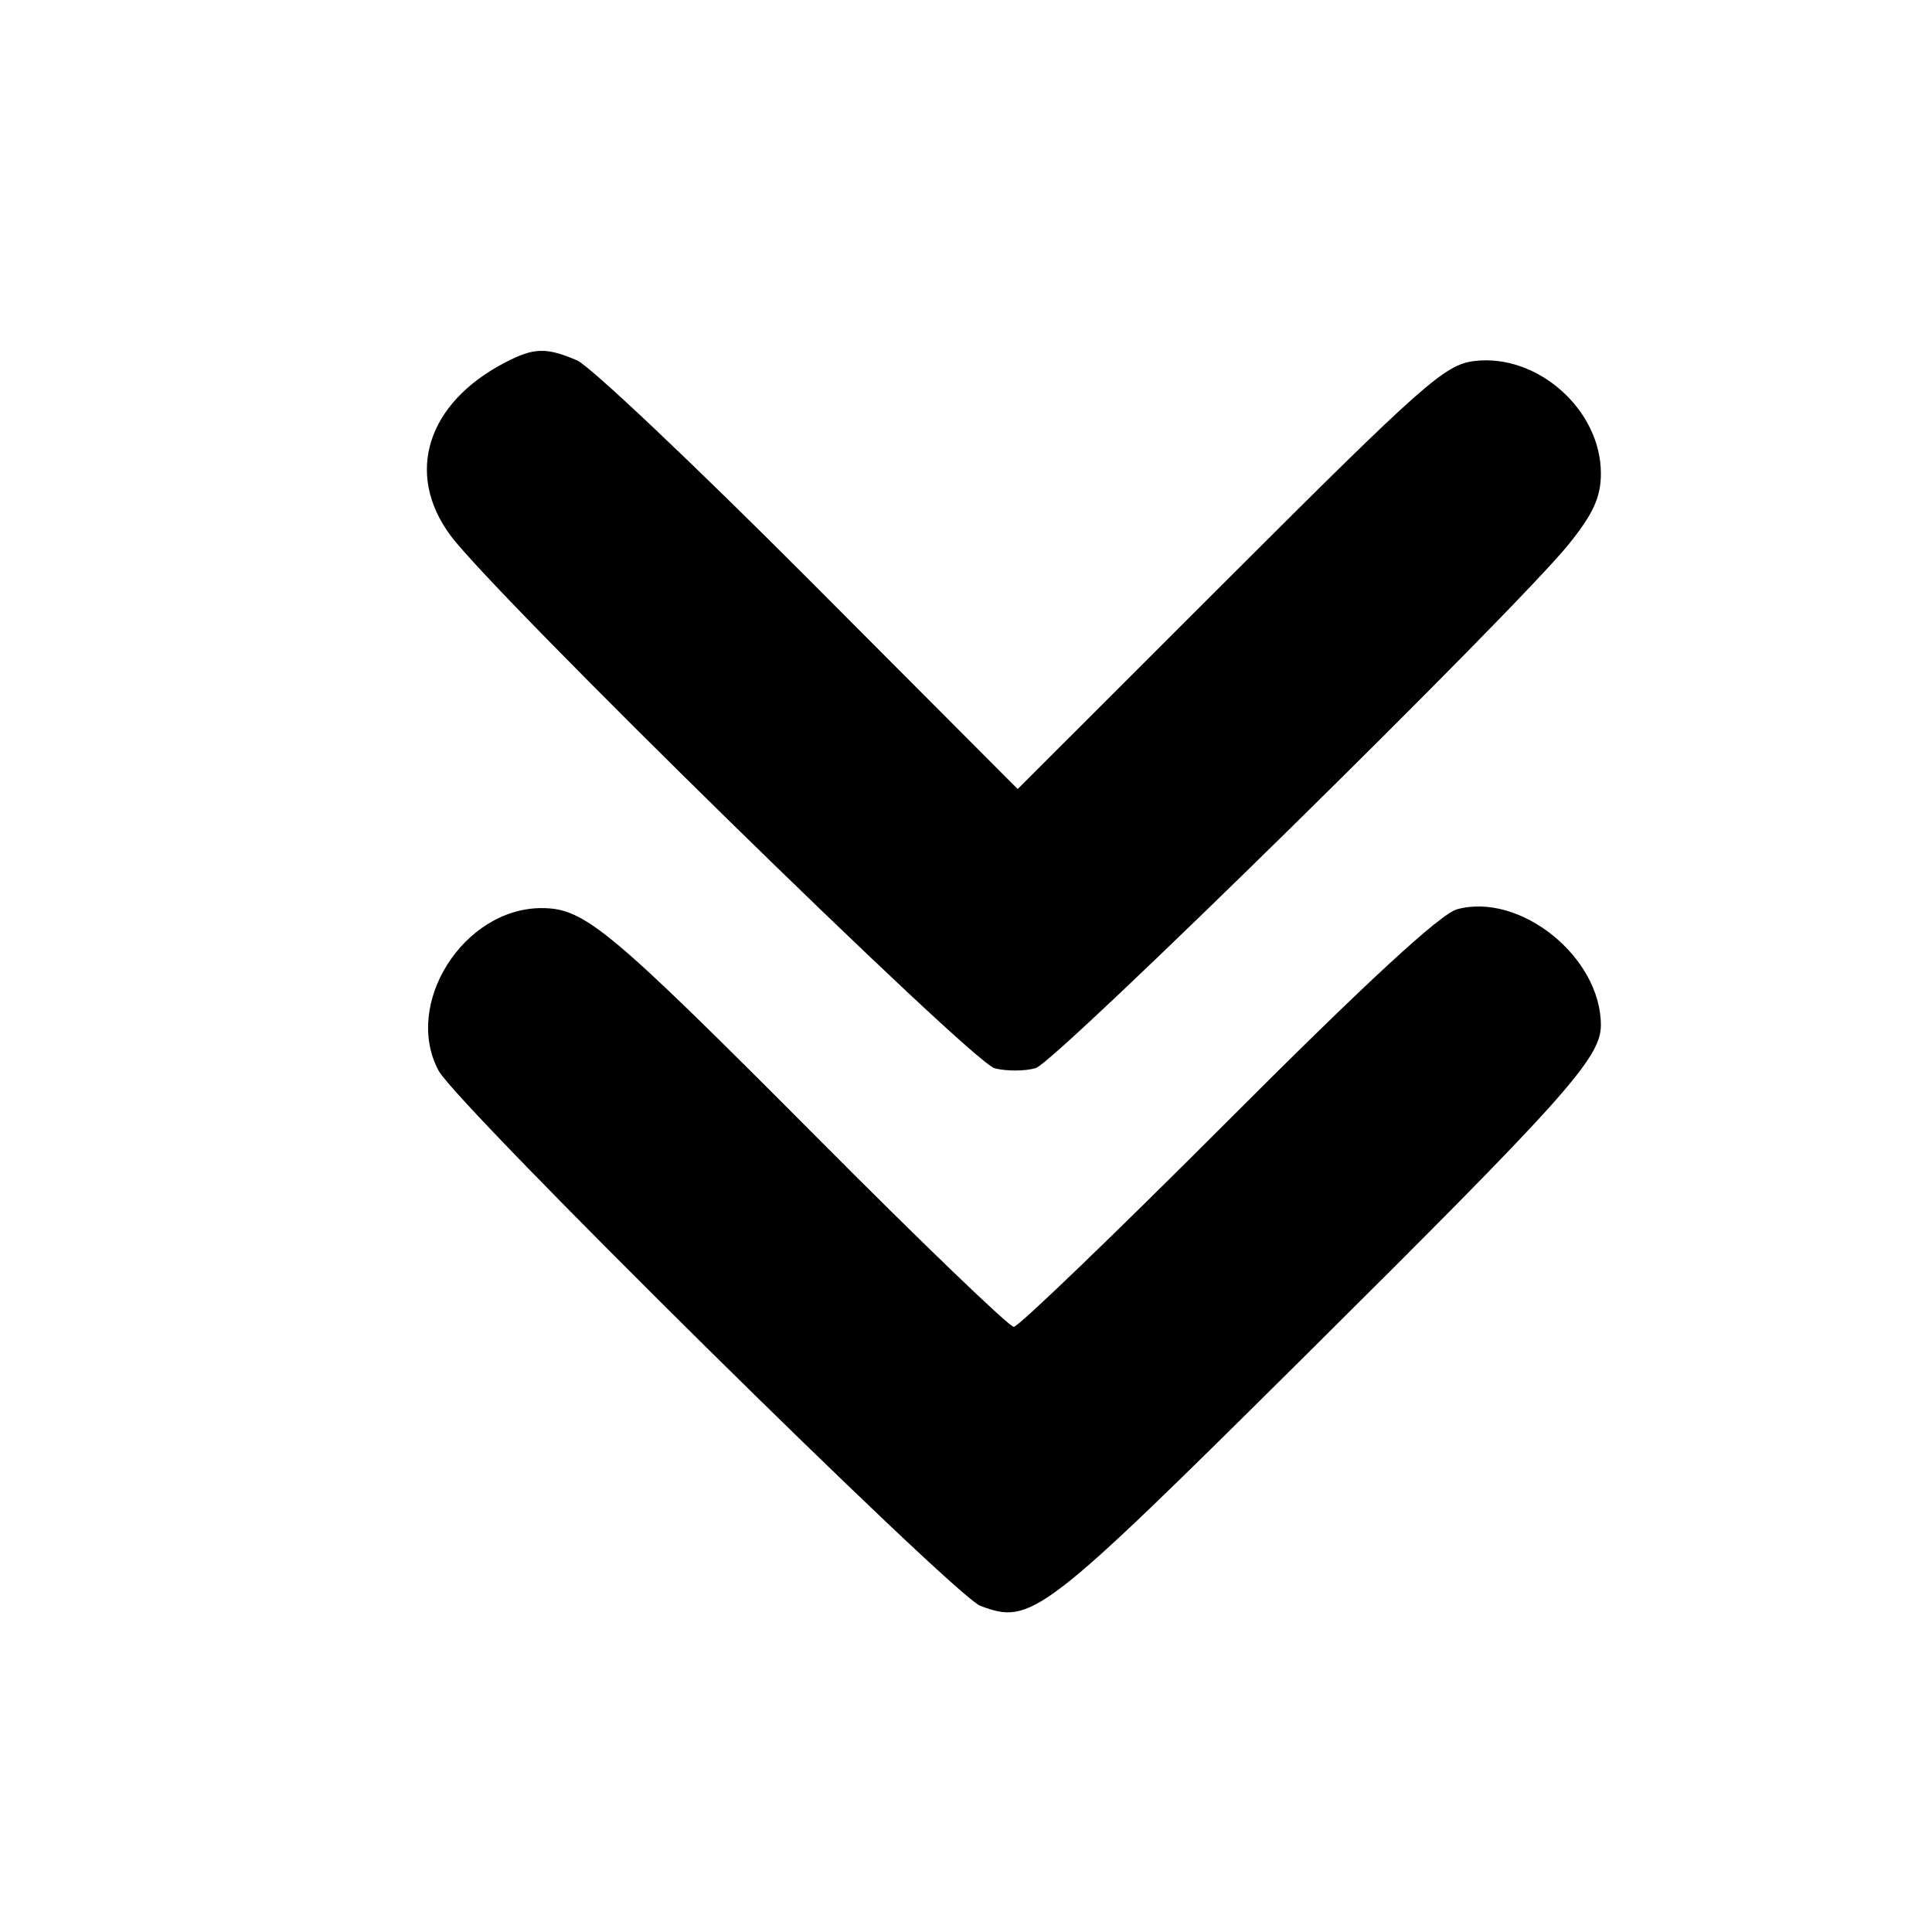 <?xml version="1.0" encoding="UTF-8" standalone="no"?>
<!-- Created with Inkscape (http://www.inkscape.org/) -->

<svg
   version="1.1"
   id="svg433"
   width="20"
   height="20"
   viewBox="0 0 20 20"
   sodipodi:docname="sprites.png"
   inkscape:export-filename="public/symbol_chevron_2.svg"
   inkscape:export-xdpi="300"
   inkscape:export-ydpi="300"
   xmlns:inkscape="http://www.inkscape.org/namespaces/inkscape"
   xmlns:sodipodi="http://sodipodi.sourceforge.net/DTD/sodipodi-0.dtd"
   xmlns="http://www.w3.org/2000/svg"
   xmlns:svg="http://www.w3.org/2000/svg">
  <defs
     id="defs437" />
  <sodipodi:namedview
     id="namedview435"
     pagecolor="#ffffff"
     bordercolor="#666666"
     borderopacity="1.0"
     inkscape:showpageshadow="2"
     inkscape:pageopacity="0.0"
     inkscape:pagecheckerboard="0"
     inkscape:deskcolor="#d1d1d1"
     showgrid="false" />
  <g
     inkscape:groupmode="layer"
     inkscape:label="Image"
     id="g439">
    <g
       id="g1465"
       transform="matrix(0.085,0,0,0.085,-24.257,-22.119)">
      <path
         style="fill:#000000"
         d="m 885.257,159.025 c -3.086,-3.923 -2.584,-5.945 2.927,-11.772 2.75,-2.908 5,-5.65 5,-6.094 0,-0.444 -2.279,-3.217 -5.065,-6.162 -5.477,-5.792 -5.818,-8.06 -1.738,-11.588 3.34,-2.888 5.869,-2.103 11.071,3.438 l 4.871,5.188 5.054,-5.188 c 5.534,-5.681 8.142,-6.388 11.618,-3.149 3.612,3.365 2.653,6.656 -3.939,13.509 l -3.894,4.048 5.01,5.198 c 5.567,5.775 6.189,8.437 2.938,12.57 -3.252,4.135 -6.103,3.433 -11.615,-2.858 l -4.813,-5.493 -5.102,5.493 c -5.902,6.355 -9.008,7.075 -12.326,2.858 z"
         id="path877" />
      <path
         style="fill:#000000"
         d="m 829.958,159.91 c -3.29,-3.747 -3.033,-5.75 1.449,-11.257 2.353,-2.891 4.72,-5.863 5.26,-6.605 0.725,-0.995 -0.255,-2.604 -3.75,-6.152 -2.831,-2.874 -4.732,-5.713 -4.732,-7.066 0,-2.686 4.174,-7.17 6.673,-7.17 0.97,0 4.127,2.334 7.016,5.187 l 5.252,5.187 4.973,-5.187 c 5.258,-5.484 7.261,-6.153 10.863,-3.63 3.834,2.686 2.995,7.268 -2.277,12.443 -2.475,2.429 -4.5,4.839 -4.5,5.354 0,0.516 2.025,3.103 4.5,5.749 2.756,2.946 4.5,5.744 4.5,7.219 0,3.193 -3.624,7.678 -6.204,7.678 -2.071,0 -10.025,-7.203 -11.043,-10 -0.398,-1.093 -2.014,0.06 -5.959,4.25 -5.802,6.163 -9.145,7.275 -12.021,4 z"
         id="path875" />
      <path
         style="fill:#000000"
         d="m 895.652,202.626 c -10.396,-10.851 -29.013,-11.328 -40.726,-1.044 -4.839,4.249 -9.299,4.031 -11.984,-0.585 -2.662,-4.577 -1.427,-7.834 5.659,-14.925 7.864,-7.869 14.591,-10.587 26.135,-10.559 12.791,0.031 23.194,5.291 30.552,15.449 3.42,4.721 3.674,8.439 0.824,12.063 -2.852,3.625 -6.747,3.477 -10.46,-0.399 z"
         id="path873" />
      <path
         style="fill:#000000"
         d="m 860.015,245.707 c -18.604,-3.42 -38.607,-14.271 -50.466,-27.375 -29.48,-32.576 -30.736,-80.495 -3.023,-115.302 7.995,-10.041 16.511,-17.042 27.885,-22.926 11.149,-5.767 21.41,-8.414 35.469,-9.15 25.73,-1.347 48.392,6.974 65.921,24.206 20.244,19.899 29.699,46.1 26.383,73.104 -4.522,36.827 -29.01,65.199 -65.067,75.388 -8.344,2.358 -29.179,3.512 -37.102,2.055 z m 34.153,-20.057 c 12.297,-3.495 20.491,-8.374 30.13,-17.941 7.041,-6.988 9.357,-10.102 12.684,-17.049 9.446,-19.726 9.577,-43.37 0.347,-62.5 -8.852,-18.346 -21.551,-29.695 -40.517,-36.209 -7.325,-2.516 -9.46,-2.791 -21.627,-2.791 -11.329,0 -14.706,0.375 -21,2.332 -11.578,3.599 -19.546,8.512 -28.619,17.645 -13.784,13.874 -20.326,30.136 -20.363,50.613 -0.034,18.731 6.859,35.865 19.474,48.41 10.707,10.647 22.489,16.673 38.168,19.519 7.488,1.359 22.921,0.36 31.324,-2.028 z"
         id="path871" />
      <path
         style="fill:#000000"
         d="m 660.542,150.888 c -5.055,-4.077 -6.993,-14.166 -3.878,-20.189 6.472,-12.516 22.52,-7.193 22.52,7.469 0,4.278 -3.112,10.757 -6.209,12.926 -2.97,2.08 -9.737,1.968 -12.433,-0.206 z"
         id="path869" />
      <path
         style="fill:#000000"
         d="m 606.839,151.527 c -2.557,-1.486 -5.607,-8.605 -5.633,-13.149 -0.027,-4.665 2.014,-9.742 5.056,-12.576 4.059,-3.782 14.254,-2.125 16.858,2.739 3.846,7.186 2.871,15.512 -2.439,20.822 -2.735,2.735 -4.038,3.292 -7.647,3.267 -2.393,-0.017 -5.18,-0.513 -6.195,-1.103 z"
         id="path867" />
      <path
         style="fill:#000000"
         d="m 605.184,201.66 c -1.278,-1.278 -2,-3.333 -2,-5.693 0,-3.158 0.786,-4.455 5.419,-8.942 12.522,-12.128 29.994,-16.166 47.235,-10.914 6.193,1.886 16.635,9.335 19.367,13.815 2.555,4.191 2.547,9.167 -0.021,11.734 -3.259,3.259 -6.729,2.527 -12.179,-2.571 -7.455,-6.973 -12.547,-8.92 -23.321,-8.915 -7.789,0.004 -9.673,0.359 -14,2.641 -2.75,1.45 -7.094,4.484 -9.653,6.741 -5.17,4.559 -7.868,5.083 -10.847,2.104 z"
         id="path865" />
      <path
         style="fill:#000000"
         d="m 626.546,245.659 c -11.031,-1.615 -25.631,-7.405 -35.537,-14.091 -17.242,-11.639 -30.419,-30.107 -35.965,-50.407 -3.128,-11.45 -3.143,-34.451 -0.029,-46 6.504,-24.122 24.343,-45.542 46.669,-56.037 13.695,-6.438 21.261,-7.972 39,-7.91 16.531,0.058 21.64,1.043 35.301,6.804 11.135,4.696 18.49,9.785 27.699,19.164 11.77,11.987 19.759,26.847 23.088,42.944 2.045,9.888 1.506,32.007 -1,41.035 -2.39,8.611 -9.604,22.938 -15.384,30.554 -19.218,25.321 -52.025,38.603 -83.842,33.944 z m 31.138,-19.443 c 9.139,-2.386 23.31,-9.806 29.768,-15.585 16.64,-14.891 25.607,-38.389 22.851,-59.878 -2.21,-17.233 -8.235,-29.448 -20.521,-41.604 -9.598,-9.496 -21.732,-16.269 -34.066,-19.013 -11.319,-2.518 -27.352,-1.698 -38.032,1.947 -10.189,3.477 -22.76,11.811 -29.948,19.854 -16.092,18.006 -21.672,44.863 -14.179,68.246 7.781,24.282 27.223,41.662 52.628,47.047 7.915,1.677 23.062,1.19 31.5,-1.013 z"
         id="path863" />
      <path
         style="fill:#000000"
         d="m 422.401,151.1 c -3.391,-2.375 -5.503,-7.341 -5.503,-12.939 0,-9.047 4.465,-14.5 11.873,-14.5 7.03,0 12.444,6.213 12.39,14.218 -0.029,4.322 -3.171,11.103 -6.092,13.15 -2.954,2.069 -9.762,2.108 -12.669,0.072 z"
         id="path861" />
      <path
         style="fill:#000000"
         d="m 369.947,151.095 c -7.756,-4.209 -8.102,-20.582 -0.546,-25.874 3.287,-2.302 9.959,-1.997 13.27,0.607 9.893,7.782 5.341,26.922 -6.371,26.792 -1.988,-0.022 -4.847,-0.708 -6.353,-1.525 z"
         id="path859" />
      <path
         style="fill:#000000"
         d="m 366.107,193.737 c -3.394,-3.394 -3.736,-6.85 -1.012,-10.216 l 1.911,-2.361 35.098,-0.287 35.098,-0.287 2.491,2.491 c 2.595,2.595 3.197,6.395 1.513,9.543 -1.922,3.592 -6.329,4.039 -39.747,4.039 h -32.428 z"
         id="path857" />
      <path
         style="fill:#000000"
         d="m 387.969,245.578 c -6.281,-0.921 -19.026,-5.043 -25.285,-8.178 -11.89,-5.956 -25.865,-18.143 -33.455,-29.175 -5.792,-8.418 -11.06,-20.861 -13.189,-31.152 -1.683,-8.136 -1.958,-12.243 -1.533,-22.913 0.584,-14.663 2.115,-21.315 7.596,-33 10.667,-22.745 31.882,-40.718 56.081,-47.51 16.828,-4.723 40.214,-3.452 56.704,3.083 20.072,7.955 36.109,22.638 45.801,41.936 6.485,12.911 8.546,21.117 9.167,36.491 0.686,16.991 -1.502,27.698 -8.584,42 -10.583,21.372 -28.378,36.955 -50.737,44.429 -14.619,4.887 -27.93,6.134 -42.566,3.989 z m 26.584,-18.362 c 15.176,-2.904 28.976,-10.68 39.909,-22.489 10.686,-11.542 16.469,-25.5 17.429,-42.067 1.855,-32.004 -17.84,-60.856 -48.206,-70.625 -10.615,-3.414 -25.898,-4.273 -36.602,-2.055 -23.851,4.94 -43.11,22.192 -51.565,46.19 -2.605,7.395 -2.811,9.072 -2.759,22.49 0.05,13.005 0.325,15.254 2.662,21.807 8.79,24.65 29.129,42.172 54.252,46.738 9.489,1.724 15.914,1.727 24.882,0.012 z"
         id="path855" />
      <path
         style="fill:#000000"
         d="m 186.279,150.086 c -6.36,-5.351 -6.666,-17.055 -0.605,-23.116 2.759,-2.759 4.054,-3.31 7.775,-3.31 8.291,0 12.293,5.603 11.531,16.143 -0.401,5.542 -0.805,6.477 -4.106,9.502 -4.724,4.329 -10.041,4.614 -14.596,0.781 z"
         id="path853" />
      <path
         style="fill:#000000"
         d="m 134.189,149.818 c -3.352,-3.352 -5.403,-10.04 -4.445,-14.492 1.7,-7.899 5.556,-11.666 11.941,-11.666 7.32,0 11.786,5.495 11.786,14.5 0,9.05 -4.634,14.5 -12.327,14.5 -3.185,0 -4.753,-0.641 -6.954,-2.842 z"
         id="path851" />
      <path
         style="fill:#000000"
         d="m 154.103,204.889 c -12.272,-3.32 -25.173,-13.411 -27.966,-21.873 -1.03,-3.12 -0.93,-3.911 0.783,-6.215 1.207,-1.624 3.119,-2.757 4.966,-2.943 2.494,-0.251 3.835,0.566 7.901,4.814 6.962,7.274 15.361,11.082 25.887,11.739 12.621,0.787 19.383,-1.82 29.686,-11.447 6.406,-5.986 10.26,-6.868 13.937,-3.191 1.658,1.658 1.992,2.896 1.551,5.75 -0.888,5.748 -13.234,16.934 -23.372,21.177 -9.936,4.158 -22.944,5.012 -33.373,2.19 z"
         id="path849" />
      <path
         style="fill:#000000"
         d="m 150.184,244.782 c -16.247,-3.584 -29.911,-10.636 -41.628,-21.483 -19.439,-17.997 -29.727,-43.829 -28.06,-70.451 2.043,-32.618 20.043,-59.572 49.188,-73.654 11.916,-5.758 19.463,-7.551 34.5,-8.201 10.19,-0.44 14.3,-0.166 22.239,1.481 32.695,6.785 60.37,34.426 67.259,67.177 2.207,10.493 1.965,29.516 -0.506,39.826 -7.398,30.86 -30.235,54.516 -61.492,63.698 -12.323,3.62 -29.377,4.28 -41.5,1.606 z m 34.5,-18.606 c 20.636,-5.429 37.499,-19.467 46.507,-38.716 8.977,-19.184 7.663,-45.62 -3.215,-64.657 -7.361,-12.883 -22.939,-25.599 -37.52,-30.627 -11.291,-3.894 -26.496,-4.525 -38.694,-1.605 -26.86,6.428 -46.922,27.485 -52.132,54.718 -1.825,9.538 -1.825,16.207 0,25.745 5.674,29.655 27.42,51.321 56.793,56.583 6.922,1.24 20.752,0.535 28.262,-1.44 z"
         id="path847" />
      <path
         style="fill:#000000"
         d="m 221.684,385.522 c -2.037,-0.55 -11.023,-8.843 -27.992,-25.836 -13.746,-13.764 -25.45,-25.026 -26.008,-25.026 -0.559,0 -11.137,10.171 -23.508,22.603 -25.804,25.931 -28.756,28.397 -33.994,28.397 -9.506,0 -16.908,-11.679 -12.548,-19.8 2.274,-4.236 62.706,-63.935 65.974,-65.174 6.215,-2.357 7.494,-1.373 39.442,30.336 31.879,31.641 36.135,36.397 36.135,40.387 0,8.277 -9.81,16.189 -17.5,14.113 z"
         id="path845" />
      <path
         style="fill:#000000"
         d="m 807.441,412.015 c -4.148,-2.045 -10.006,-8.511 -10.886,-12.016 -1.548,-6.169 0.772,-9.009 37.033,-45.338 36.794,-36.863 37.309,-37.276 44.34,-35.541 1.821,0.449 14.693,12.63 37.918,35.882 30.485,30.52 35.255,35.7 35.864,38.947 1.208,6.438 -3.339,14.045 -10.612,17.755 -7.687,3.922 -6.758,4.573 -37.881,-26.55 l -28.506,-28.506 -27.513,27.401 c -15.132,15.071 -28.496,27.899 -29.697,28.506 -3.008,1.522 -6.228,1.35 -10.059,-0.539 z"
         id="path841" />
      <path
         style="fill:#000000"
         d="m 589.753,342.38 c -4.148,2.045 -10.006,8.511 -10.886,12.016 -1.548,6.169 0.772,9.009 37.033,45.338 36.794,36.863 37.309,37.276 44.34,35.541 1.821,-0.449 14.693,-12.63 37.918,-35.882 30.485,-30.52 35.255,-35.7 35.864,-38.947 1.208,-6.438 -3.339,-14.045 -10.612,-17.755 -7.687,-3.922 -6.758,-4.573 -37.881,26.55 l -28.506,28.506 -27.513,-27.401 c -15.132,-15.071 -28.496,-27.899 -29.697,-28.506 -3.008,-1.522 -6.228,-1.35 -10.059,0.539 z"
         id="path841-5" />
      <path
         style="fill:#000000"
         d="m 105.687,452.085 c -9.476,-4.941 -12.174,-13.512 -6.618,-21.025 5.458,-7.379 63.505,-64.218 66.293,-64.913 1.473,-0.367 3.723,-0.353 5,0.031 2.484,0.747 58.415,55.724 64.929,63.822 2.977,3.701 3.894,5.725 3.894,8.602 0,7.758 -7.737,14.624 -15.421,13.683 -3.578,-0.438 -6.18,-2.738 -29.764,-26.302 l -25.843,-25.822 -25.424,25.5 c -13.983,14.025 -26.689,26.042 -28.236,26.705 -3.769,1.615 -5.267,1.567 -8.81,-0.28 z"
         id="path839" />
      <path
         style="fill:#000000"
         d="m 462.844,370.957 c -2.037,0.55 -11.023,8.843 -27.992,25.836 -13.746,13.764 -25.45,25.026 -26.008,25.026 -0.559,0 -11.137,-10.171 -23.508,-22.603 -25.804,-25.931 -28.756,-28.397 -33.994,-28.397 -9.506,0 -16.908,11.679 -12.548,19.8 2.274,4.236 62.706,63.935 65.974,65.174 6.215,2.357 7.494,1.373 39.442,-30.336 31.879,-31.641 36.135,-36.397 36.135,-40.387 0,-8.277 -9.81,-16.189 -17.5,-14.113 z"
         id="path845-1" />
      <path
         style="fill:#000000"
         d="m 346.847,304.395 c -9.476,4.941 -12.174,13.512 -6.618,21.025 5.458,7.379 63.505,64.218 66.293,64.913 1.473,0.367 3.723,0.353 5,-0.031 2.484,-0.747 58.415,-55.724 64.929,-63.822 2.977,-3.701 3.894,-5.725 3.894,-8.602 0,-7.758 -7.737,-14.624 -15.421,-13.683 -3.578,0.438 -6.18,2.738 -29.764,26.302 l -25.843,25.822 -25.424,-25.5 c -13.983,-14.025 -26.689,-26.042 -28.236,-26.705 -3.769,-1.615 -5.267,-1.567 -8.81,0.28 z"
         id="path839-7" />
    </g>
  </g>
</svg>
